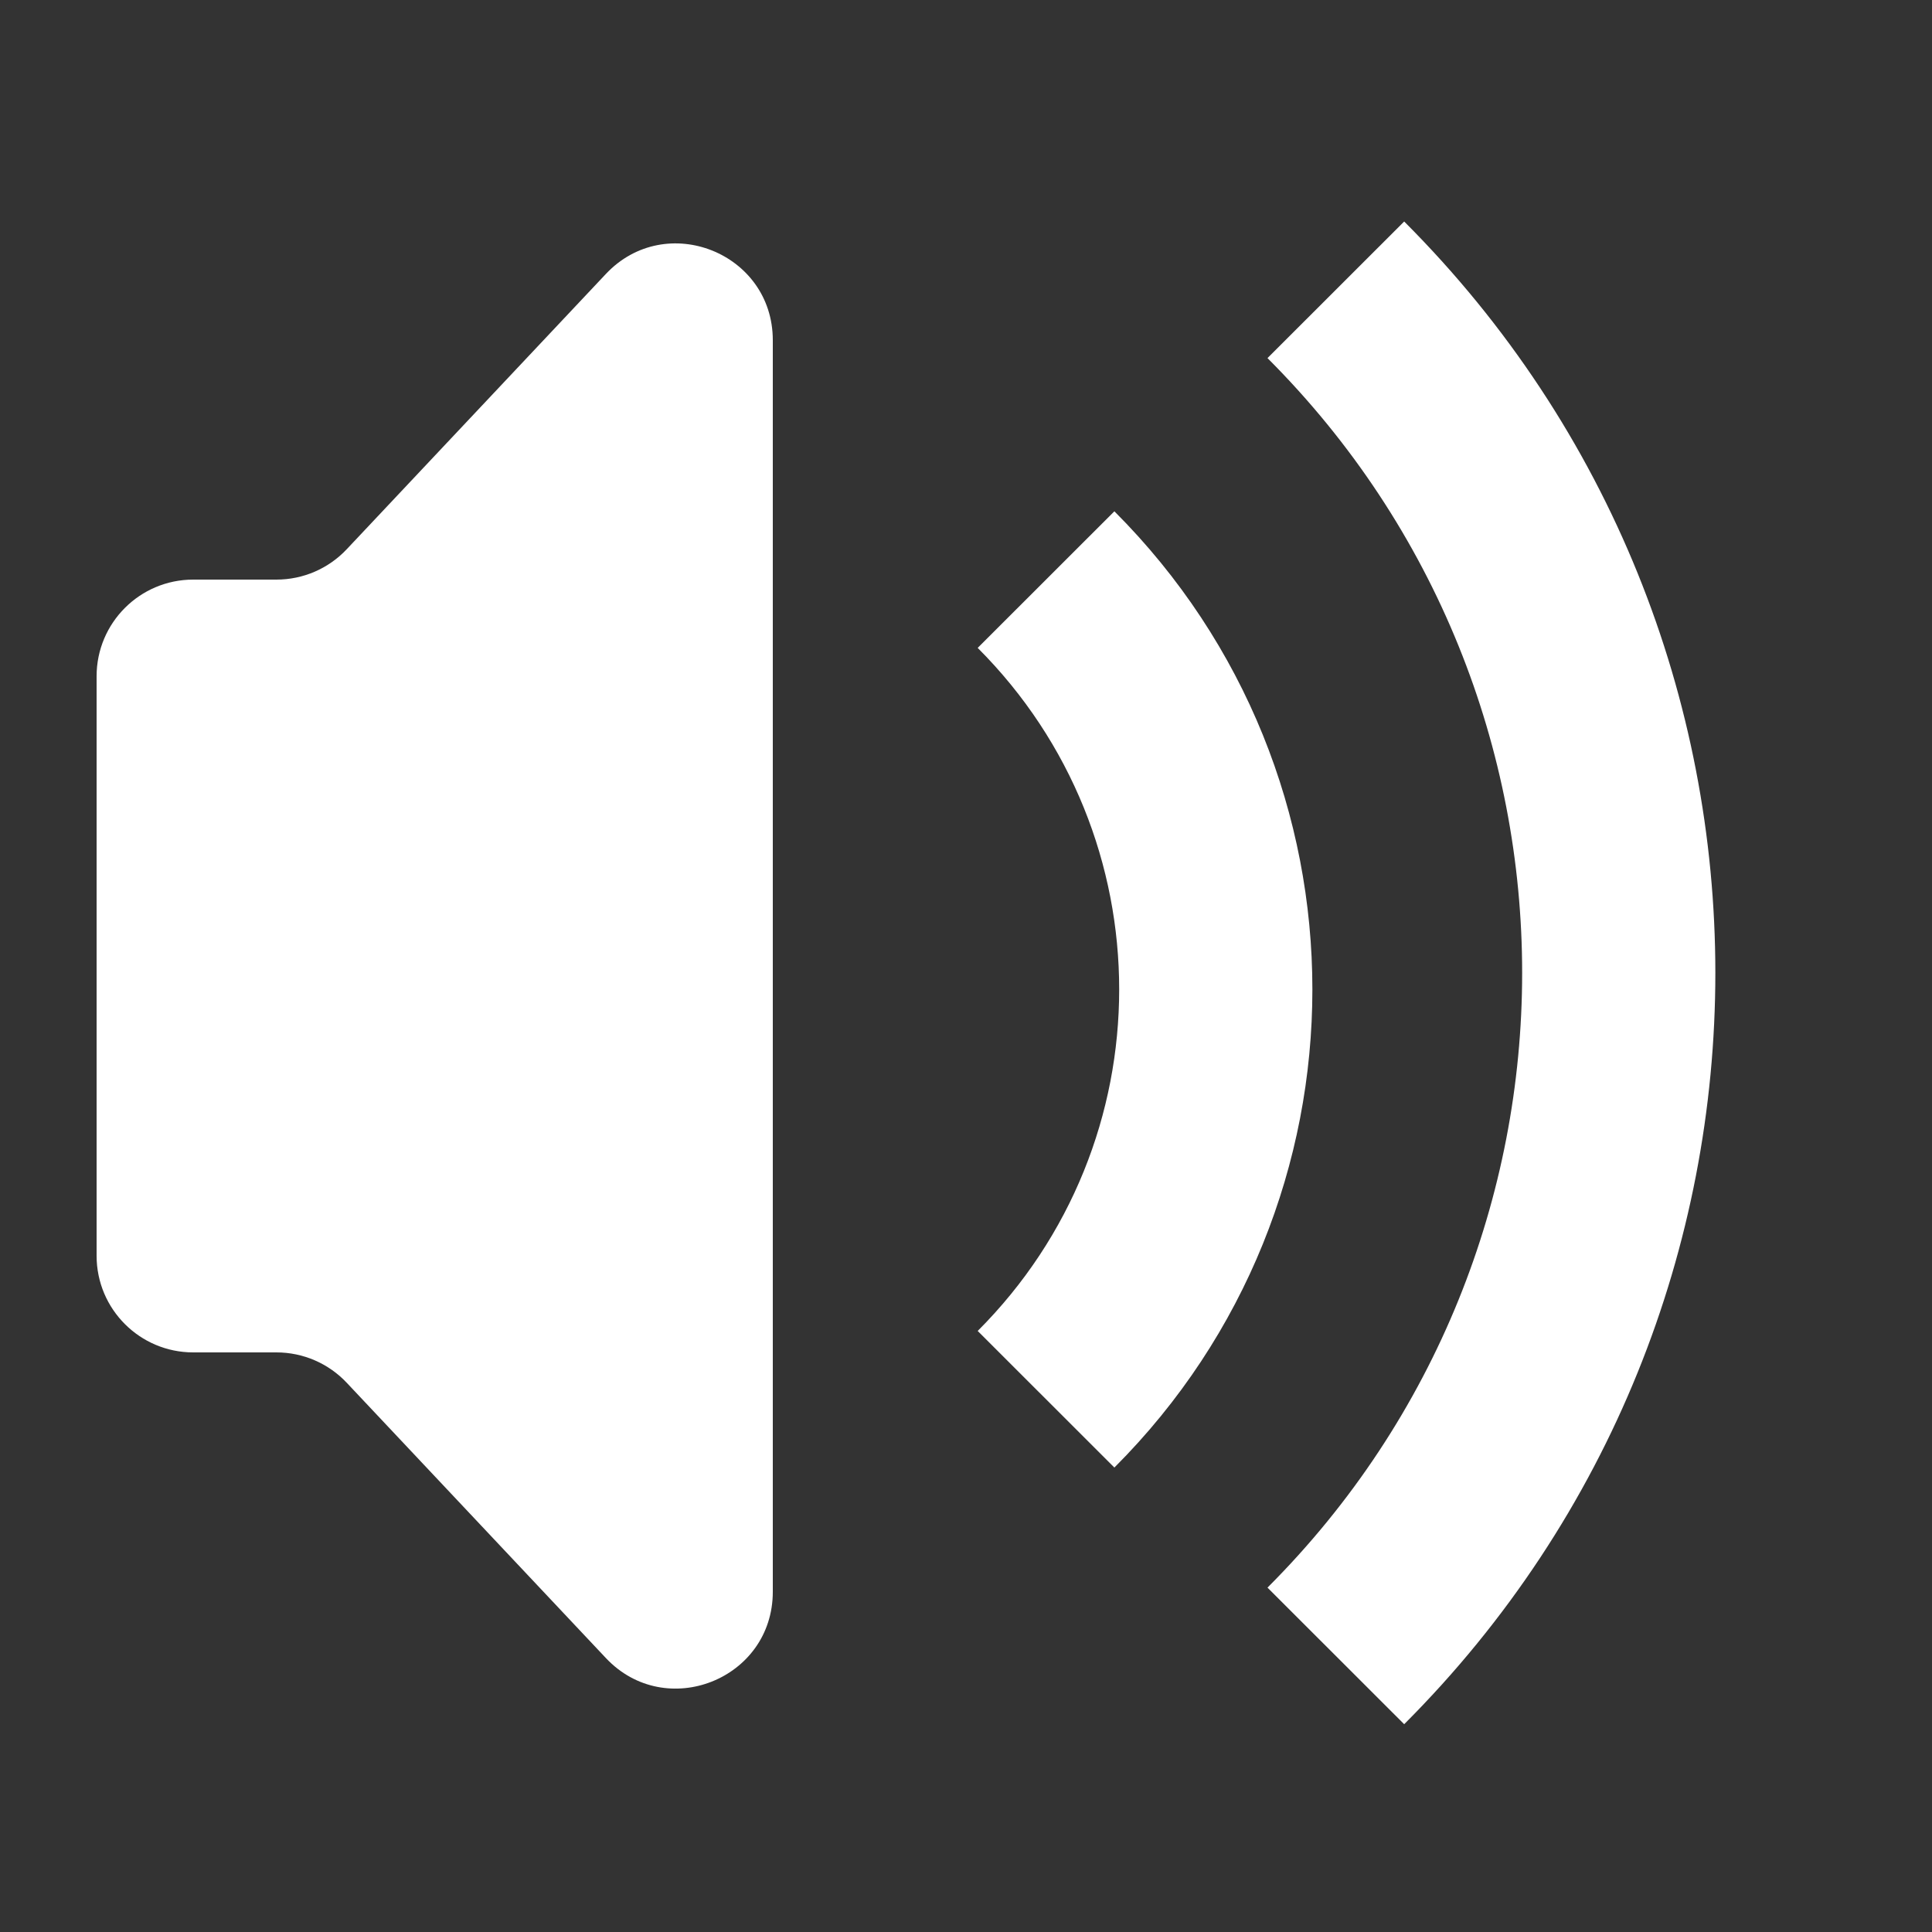 <svg width="20" height="20" viewBox="0 0 20 20" fill="none" xmlns="http://www.w3.org/2000/svg">
<rect x="0" y="0" width="20" height="20" fill="#333333" stroke="none"/>
<path d="M13.121 3.707C16.636 7.222 16.636 12.92 13.121 16.435L14.536 17.849C18.831 13.553 18.831 6.589 14.536 2.293L13.121 3.707Z" fill="white"/>
<path d="M2 14C1.448 14 1 13.552 1 13V7C1 6.448 1.448 6 2 6H2.862C3.138 6 3.401 5.886 3.59 5.685L6.272 2.836C6.892 2.177 8 2.616 8 3.522V16.478C8 17.384 6.892 17.823 6.272 17.164L3.59 14.315C3.401 14.114 3.138 14 2.862 14H2Z" fill="white"/>
<path d="M10.121 13.778C12.074 11.825 12.074 8.66 10.121 6.707L11.536 5.293C14.269 8.027 14.269 12.459 11.536 15.192L10.121 13.778Z" fill="white"/>
</svg>
